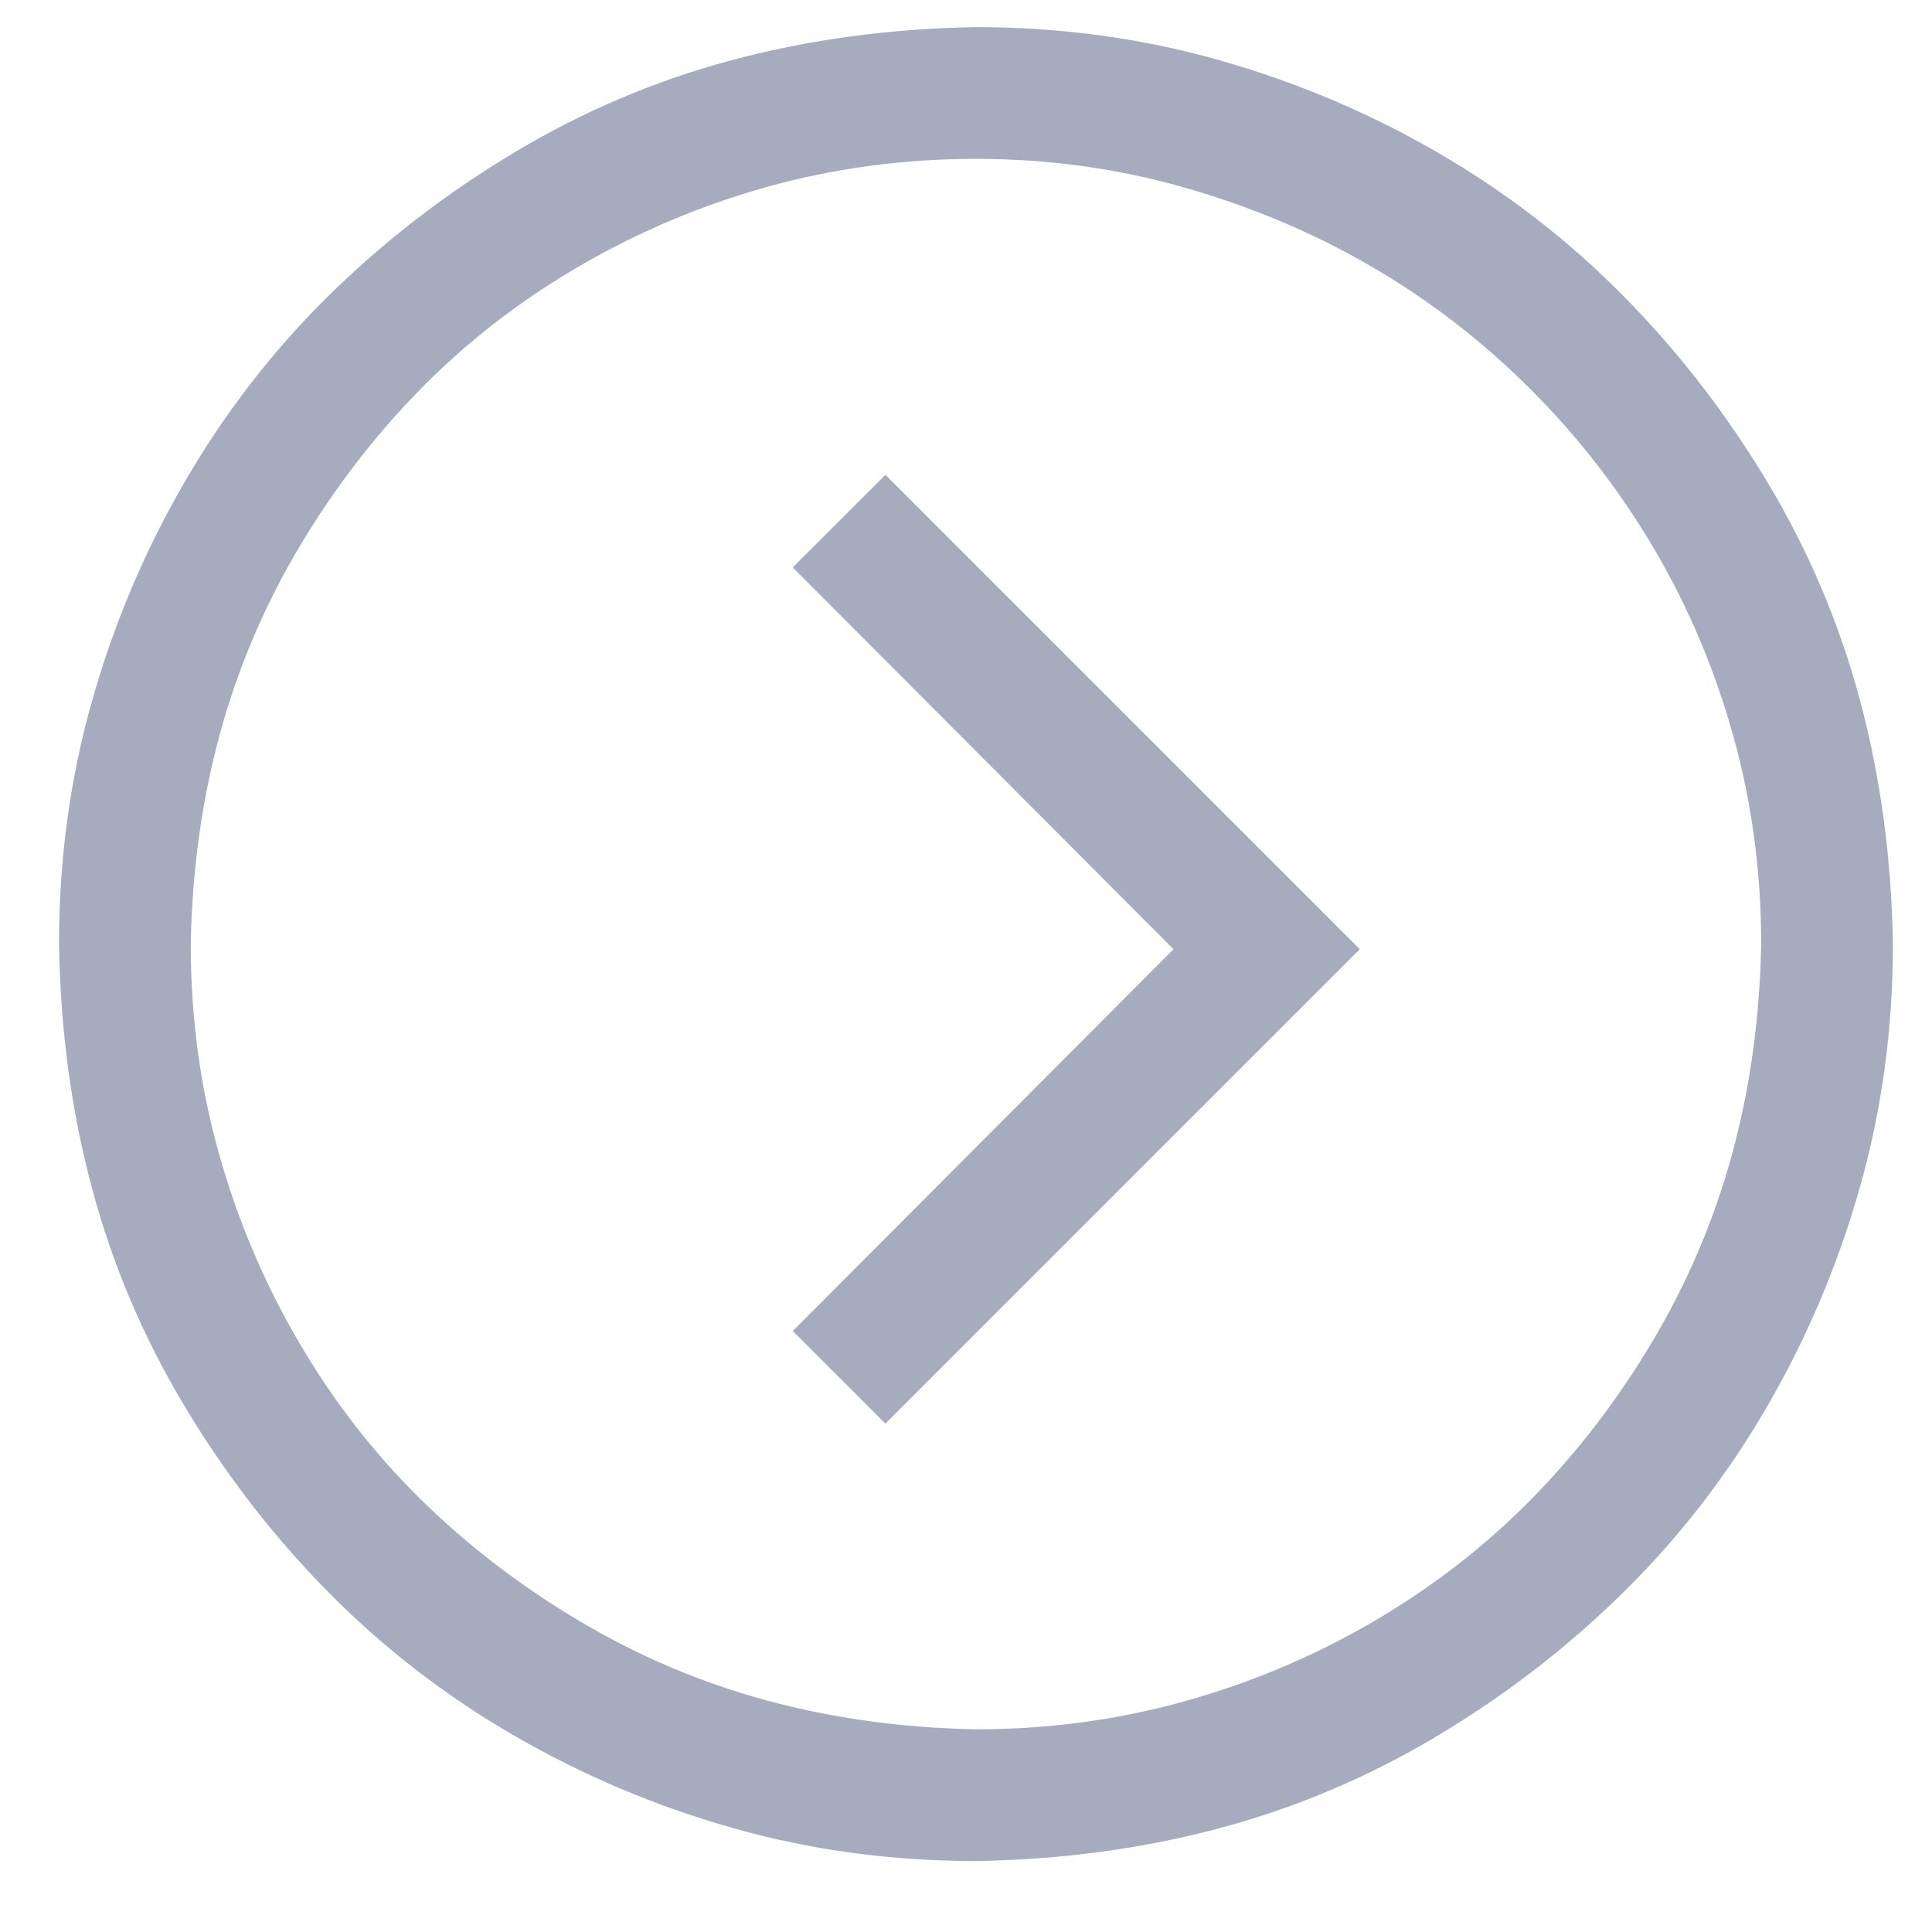 <svg width="22" height="22" viewBox="0 0 22 22" fill="none" xmlns="http://www.w3.org/2000/svg">
<path d="M11.113 1.809C10.293 1.809 9.504 1.915 8.746 2.125C7.988 2.336 7.273 2.637 6.602 3.028C5.93 3.418 5.328 3.883 4.797 4.422C4.266 4.961 3.801 5.567 3.402 6.239C3.004 6.911 2.703 7.622 2.5 8.372C2.297 9.122 2.188 9.915 2.172 10.751C2.172 11.571 2.277 12.36 2.488 13.118C2.699 13.876 3 14.59 3.391 15.262C3.781 15.934 4.246 16.536 4.785 17.067C5.324 17.598 5.93 18.063 6.602 18.461C7.273 18.86 7.984 19.161 8.734 19.364C9.484 19.567 10.277 19.676 11.113 19.692C11.934 19.692 12.723 19.586 13.48 19.375C14.238 19.165 14.953 18.864 15.625 18.473C16.297 18.082 16.898 17.618 17.43 17.079C17.961 16.54 18.426 15.934 18.824 15.262C19.223 14.59 19.523 13.879 19.727 13.129C19.93 12.379 20.039 11.586 20.055 10.751C20.055 9.93 19.949 9.141 19.738 8.383C19.527 7.625 19.227 6.915 18.836 6.25C18.445 5.586 17.977 4.981 17.43 4.434C16.883 3.887 16.281 3.422 15.625 3.04C14.969 2.657 14.258 2.356 13.492 2.137C12.727 1.918 11.934 1.809 11.113 1.809ZM11.113 0.309C12.074 0.309 12.996 0.434 13.879 0.684C14.762 0.934 15.594 1.286 16.375 1.739C17.156 2.192 17.859 2.735 18.484 3.368C19.109 4 19.656 4.708 20.125 5.489C20.594 6.27 20.945 7.098 21.18 7.973C21.414 8.848 21.539 9.774 21.555 10.751C21.555 11.711 21.43 12.633 21.18 13.516C20.93 14.399 20.578 15.231 20.125 16.012C19.672 16.794 19.129 17.497 18.496 18.122C17.863 18.747 17.156 19.294 16.375 19.762C15.594 20.231 14.766 20.582 13.891 20.817C13.016 21.051 12.09 21.176 11.113 21.192C10.152 21.192 9.23 21.067 8.348 20.817C7.465 20.567 6.633 20.215 5.852 19.762C5.07 19.309 4.367 18.766 3.742 18.133C3.117 17.5 2.57 16.794 2.102 16.012C1.633 15.231 1.281 14.403 1.047 13.528C0.812 12.653 0.688 11.727 0.672 10.751C0.672 9.79 0.797 8.868 1.047 7.985C1.297 7.102 1.648 6.27 2.102 5.489C2.555 4.708 3.098 4.004 3.73 3.379C4.363 2.754 5.07 2.208 5.852 1.739C6.633 1.27 7.461 0.918 8.336 0.684C9.211 0.45 10.137 0.325 11.113 0.309ZM10.082 16.211L9.027 15.157L13.363 10.809L9.027 6.461L10.082 5.407L15.484 10.809L10.082 16.211Z" fill="#A6ACBE"/>
</svg>
